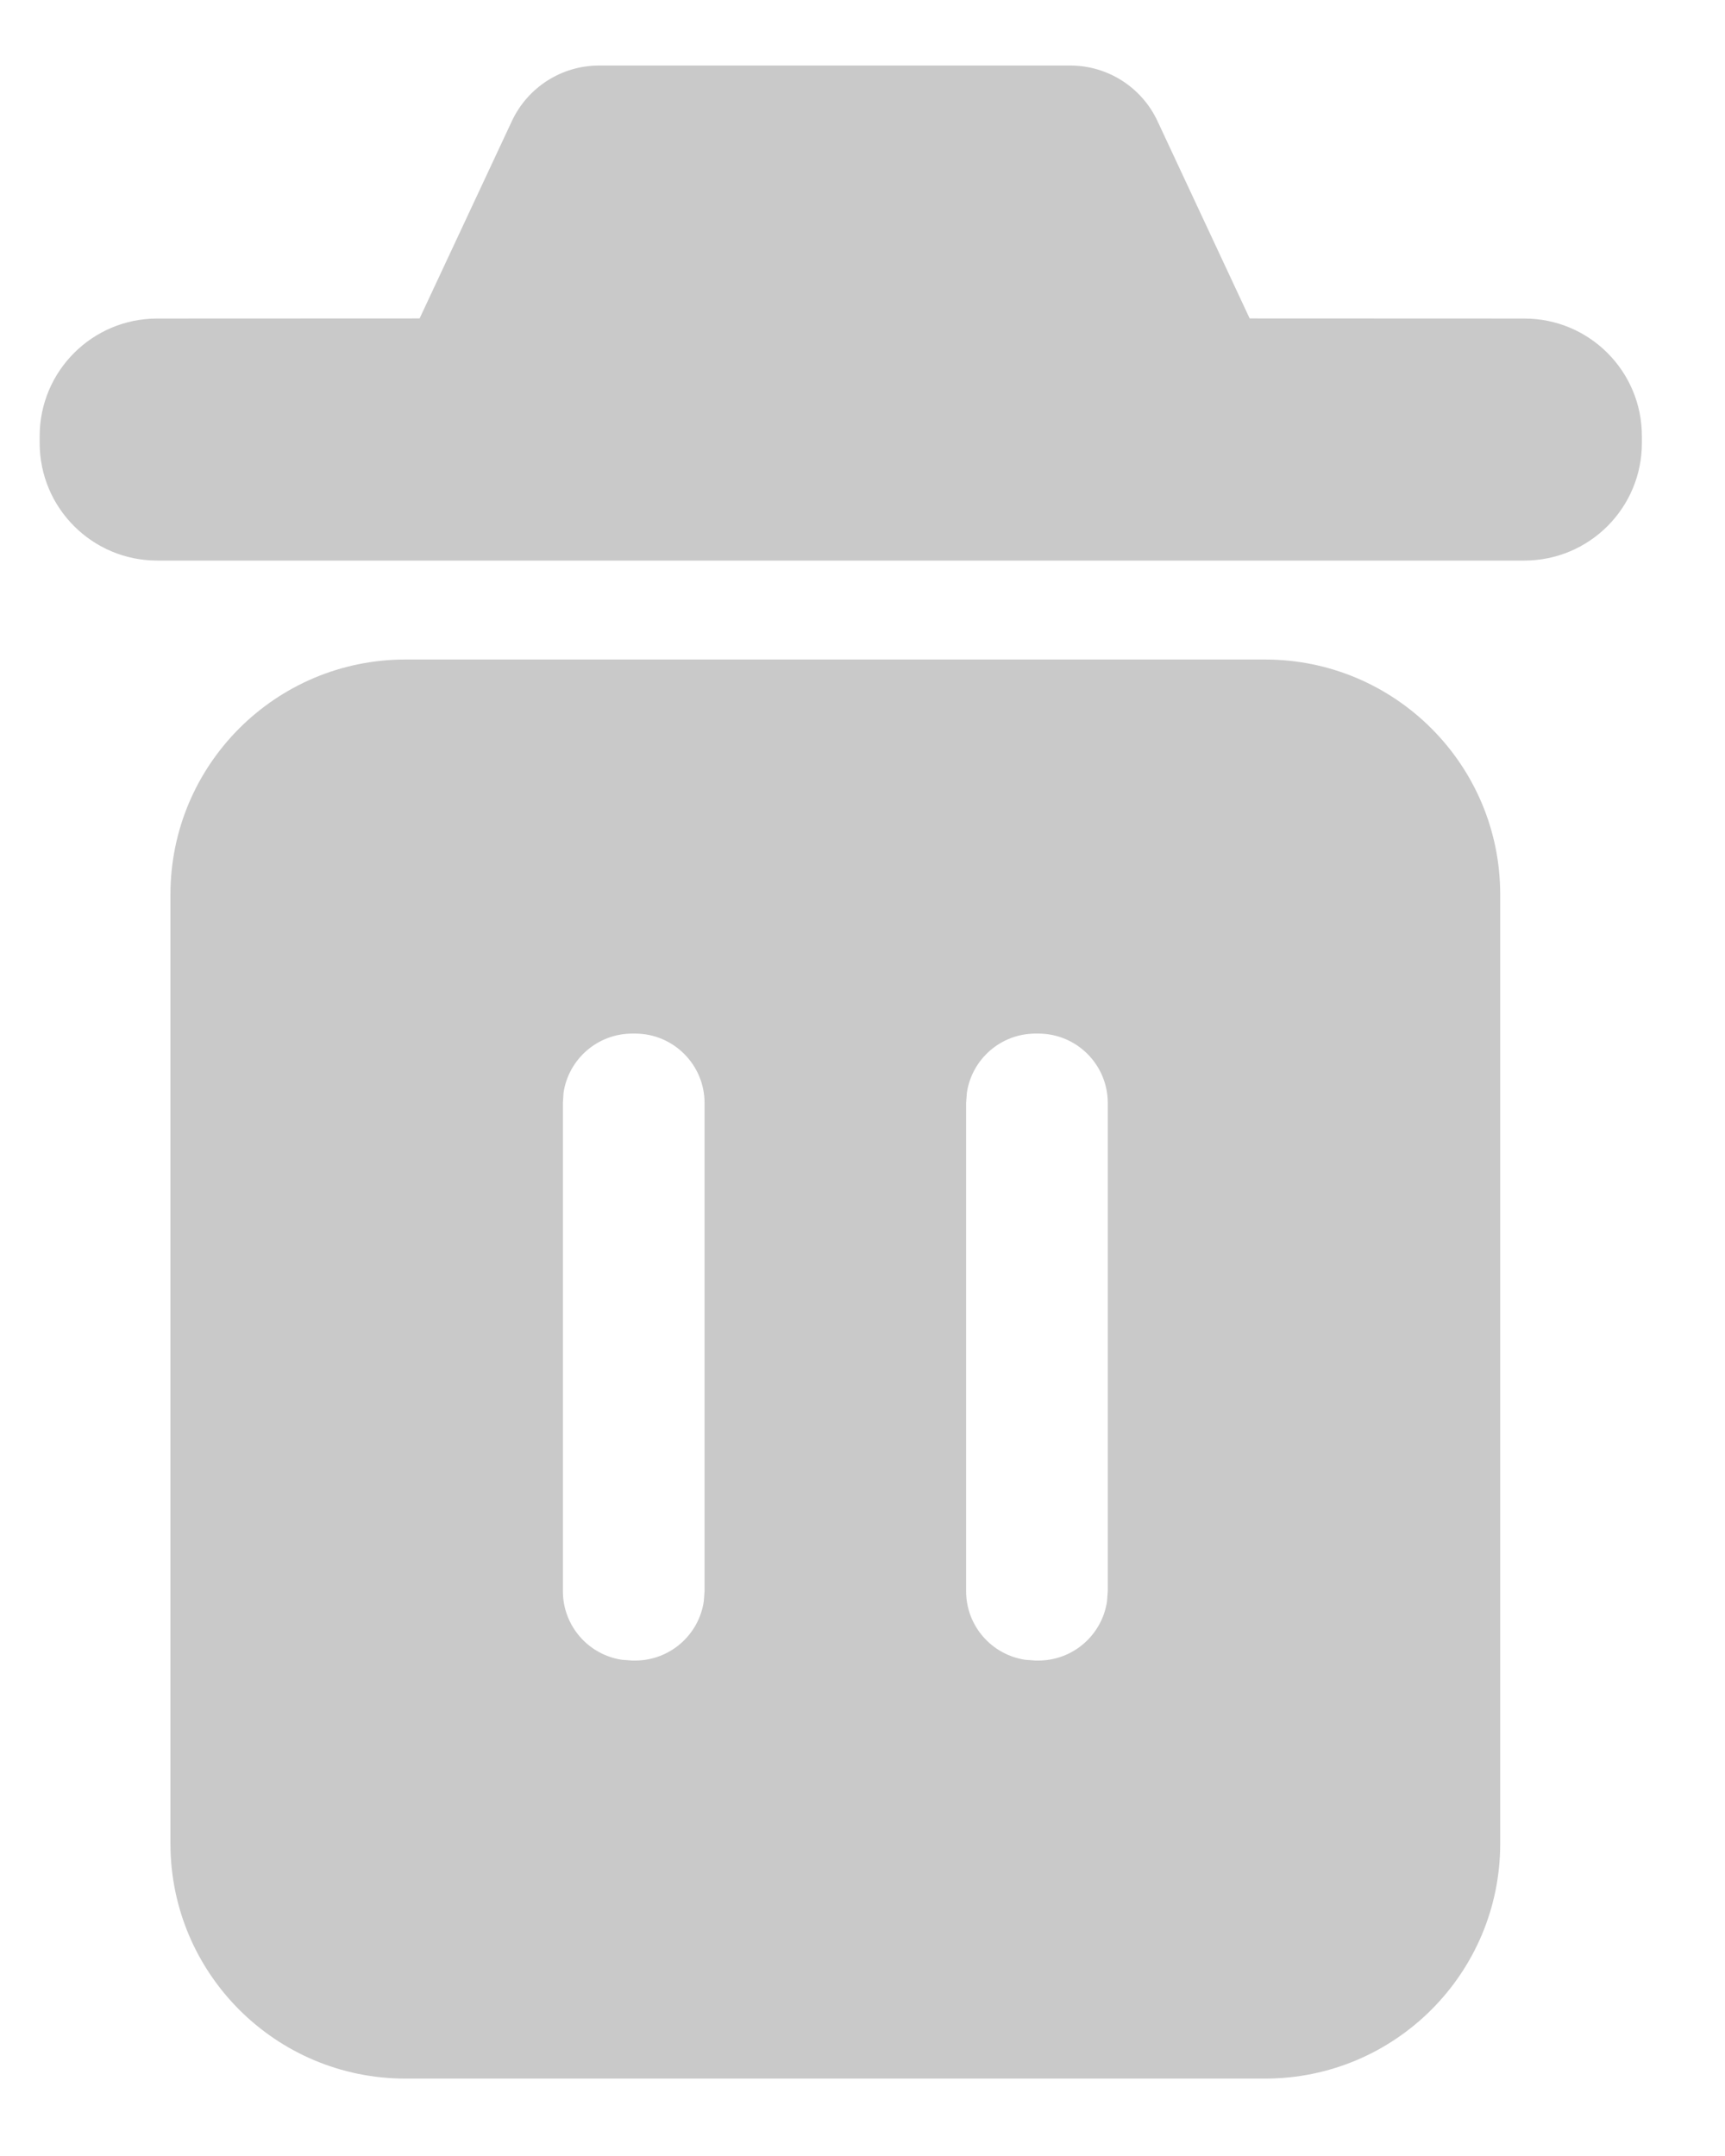 <?xml version="1.0" encoding="UTF-8"?>
<svg width="16px" height="20px" viewBox="0 0 16 20" version="1.1" xmlns="http://www.w3.org/2000/svg" xmlns:xlink="http://www.w3.org/1999/xlink">
    <!-- Generator: Sketch 63.1 (92452) - https://sketch.com -->
    <title>搜索/删除</title>
    <desc>Created with Sketch.</desc>
    <defs>
        <path d="M11.366,5.51 C12.57,5.51 13.547,6.486 13.547,7.69 L13.547,16.494 C13.547,17.698 12.57,18.674 11.366,18.674 L3.393,18.674 C2.189,18.674 1.213,17.698 1.213,16.494 L1.213,7.69 C1.213,6.486 2.189,5.51 3.393,5.51 L11.366,5.51 Z M5.523,8.98 L5.497,8.98 C5.173,8.98 4.905,9.218 4.859,9.529 L4.853,9.624 L4.853,14.152 C4.853,14.476 5.091,14.743 5.401,14.789 L5.497,14.796 L5.523,14.796 C5.846,14.796 6.114,14.558 6.16,14.247 L6.167,14.152 L6.167,9.624 C6.167,9.268 5.878,8.98 5.523,8.98 Z M9.263,8.98 L9.237,8.98 C8.914,8.98 8.646,9.218 8.6,9.529 L8.593,9.624 L8.593,14.152 C8.593,14.476 8.831,14.743 9.142,14.789 L9.237,14.796 L9.263,14.796 C9.586,14.796 9.854,14.558 9.9,14.247 L9.907,14.152 L9.907,9.624 C9.907,9.268 9.619,8.98 9.263,8.98 Z M9.56,-2.50188485e-14 C9.906,-2.47494249e-14 10.221,0.201 10.368,0.515 L11.223,2.346 L13.771,2.347 C14.373,2.347 14.861,2.835 14.861,3.437 L14.861,3.502 C14.861,4.104 14.373,4.592 13.771,4.592 L1.09,4.592 C0.488,4.592 -1.48316832e-16,4.104 0,3.502 L0,3.437 C-7.37277727e-17,2.835 0.488,2.347 1.09,2.347 L3.524,2.346 L4.38,0.515 C4.527,0.201 4.842,-2.46221383e-14 5.188,-2.50188485e-14 L9.56,-2.50188485e-14 Z" id="path-1"></path>
    </defs>
    <g id="页面-1" stroke="none" stroke-width="1" fill="none" fill-rule="evenodd" opacity="0.8">
        <g id="搜索" transform="translate(-321, -117)">
            <g id="搜索/删除" transform="translate(311, 110)">
                <g id="叠加色" transform="translate(10.368, 7.608)">
                    <mask id="mask-2" fill="white">
                        <use xlink:href="#path-1"></use>
                    </mask>
                    <use id="Mask" fill="#BBBBBB" xlink:href="#path-1"></use>
                </g>
            </g>
        </g>
    </g>
</svg>